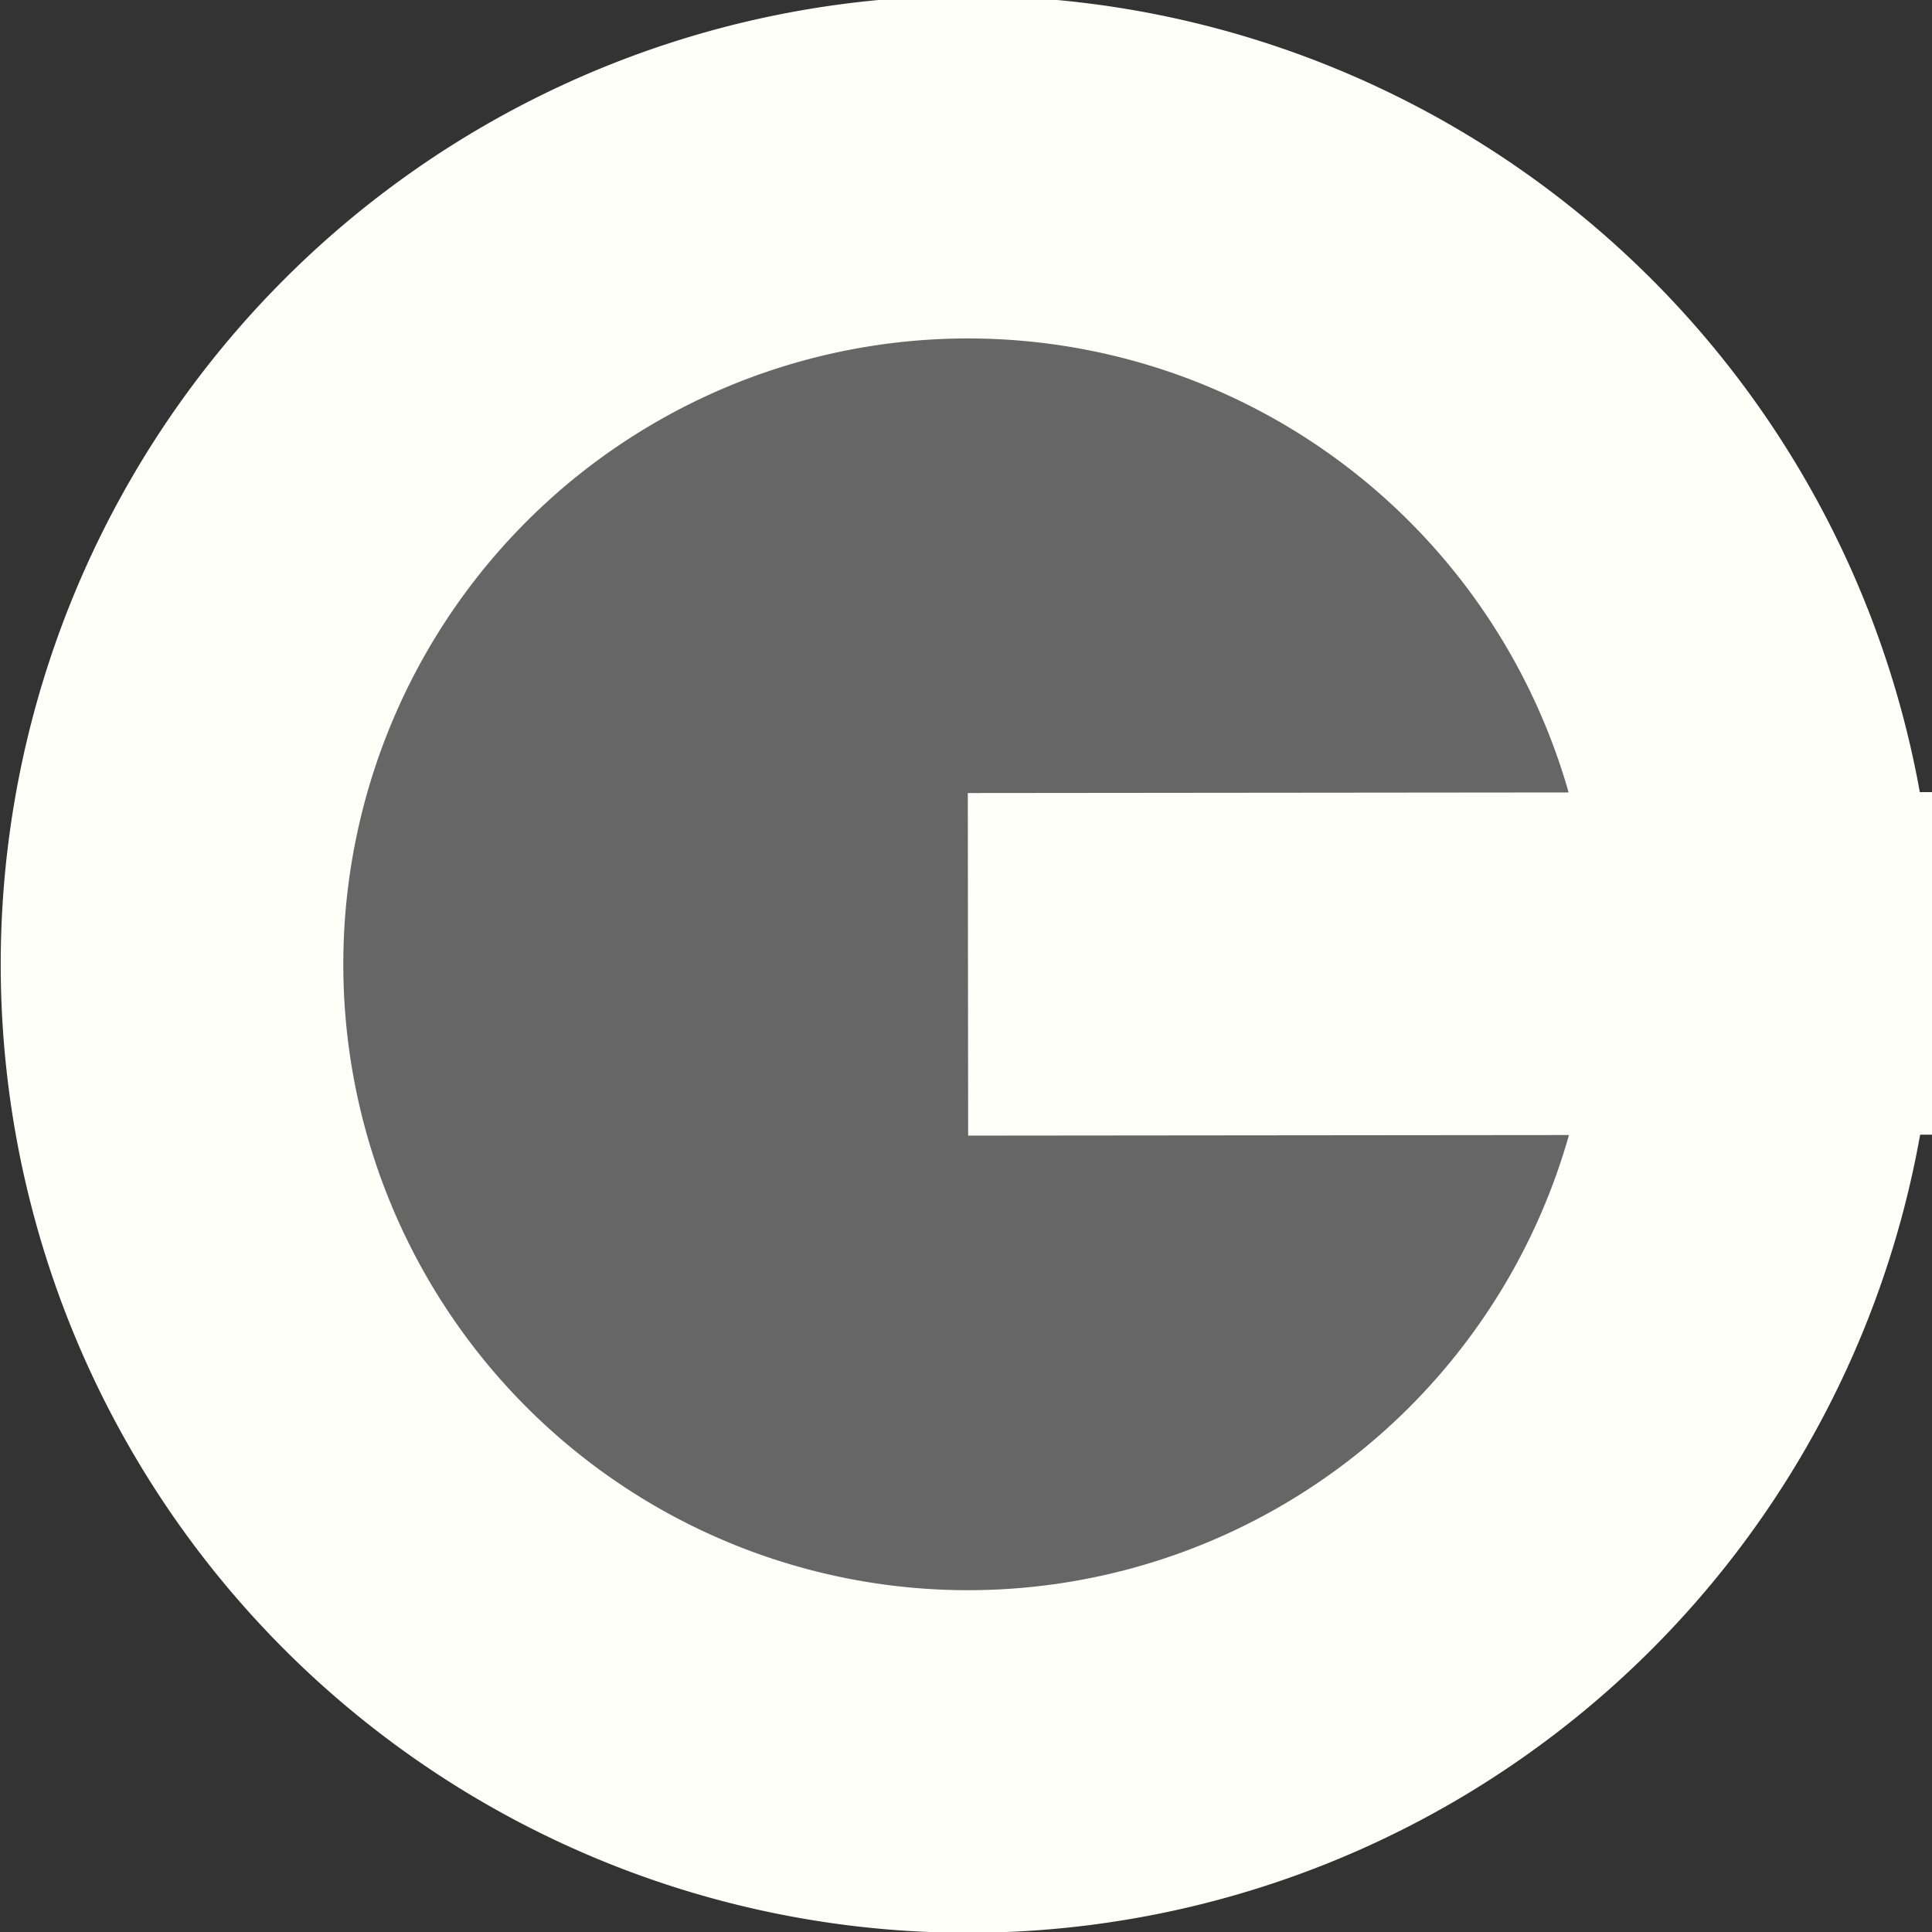 <?xml version="1.0" encoding="UTF-8" standalone="no"?>
<!-- Created with Inkscape (http://www.inkscape.org/) -->

<svg
   width="512"
   height="512"
   viewBox="0 0 135.467 135.467"
   version="1.1"
   id="svg5"
   inkscape:version="1.1.2 (b8e25be833, 2022-02-05)"
   sodipodi:docname="favicon.svg"
   xmlns:inkscape="http://www.inkscape.org/namespaces/inkscape"
   xmlns:sodipodi="http://sodipodi.sourceforge.net/DTD/sodipodi-0.dtd"
   xmlns="http://www.w3.org/2000/svg"
   xmlns:svg="http://www.w3.org/2000/svg">
  <rect x="0" y="0" width="135.467" height="135.467" fill="#333333" stroke="none"/>
  <sodipodi:namedview
     id="namedview7"
     pagecolor="#ffffff"
     bordercolor="#666666"
     borderopacity="1.0"
     inkscape:pageshadow="2"
     inkscape:pageopacity="0.0"
     inkscape:pagecheckerboard="0"
     inkscape:document-units="mm"
     showgrid="false"
     units="px"
     inkscape:zoom="1.5554293"
     inkscape:cx="443.60744"
     inkscape:cy="486.68236"
     inkscape:window-width="3840"
     inkscape:window-height="2054"
     inkscape:window-x="-11"
     inkscape:window-y="-11"
     inkscape:window-maximized="1"
     inkscape:current-layer="layer1" />
  <defs
     id="defs2" />
  <g
     inkscape:label="Calque 1"
     inkscape:groupmode="layer"
     id="layer1">
    <path
       style="fill:#666666;stroke:#fffff9;stroke-width:24.021"
       id="path846"
       sodipodi:type="arc"
       sodipodi:cx="67.872025"
       sodipodi:cy="67.615982"
       sodipodi:rx="55.810726"
       sodipodi:ry="55.894939"
       sodipodi:start="6.2822428"
       sodipodi:end="6.2822254"
       sodipodi:arc-type="slice"
       d="M 123.683,67.563 A 55.811,55.895 0 0 1 67.925,123.511 55.811,55.895 0 0 1 12.061,67.669 55.811,55.895 0 0 1 67.819,11.721 55.811,55.895 0 0 1 123.683,67.562 l -55.811,0.054 z"
       inkscape:export-filename="\\NASaPaullux\web\Multi-Plateform\assets\img\favicon.png"
       inkscape:export-xdpi="94"
       inkscape:export-ydpi="94" />
  </g>
</svg>
